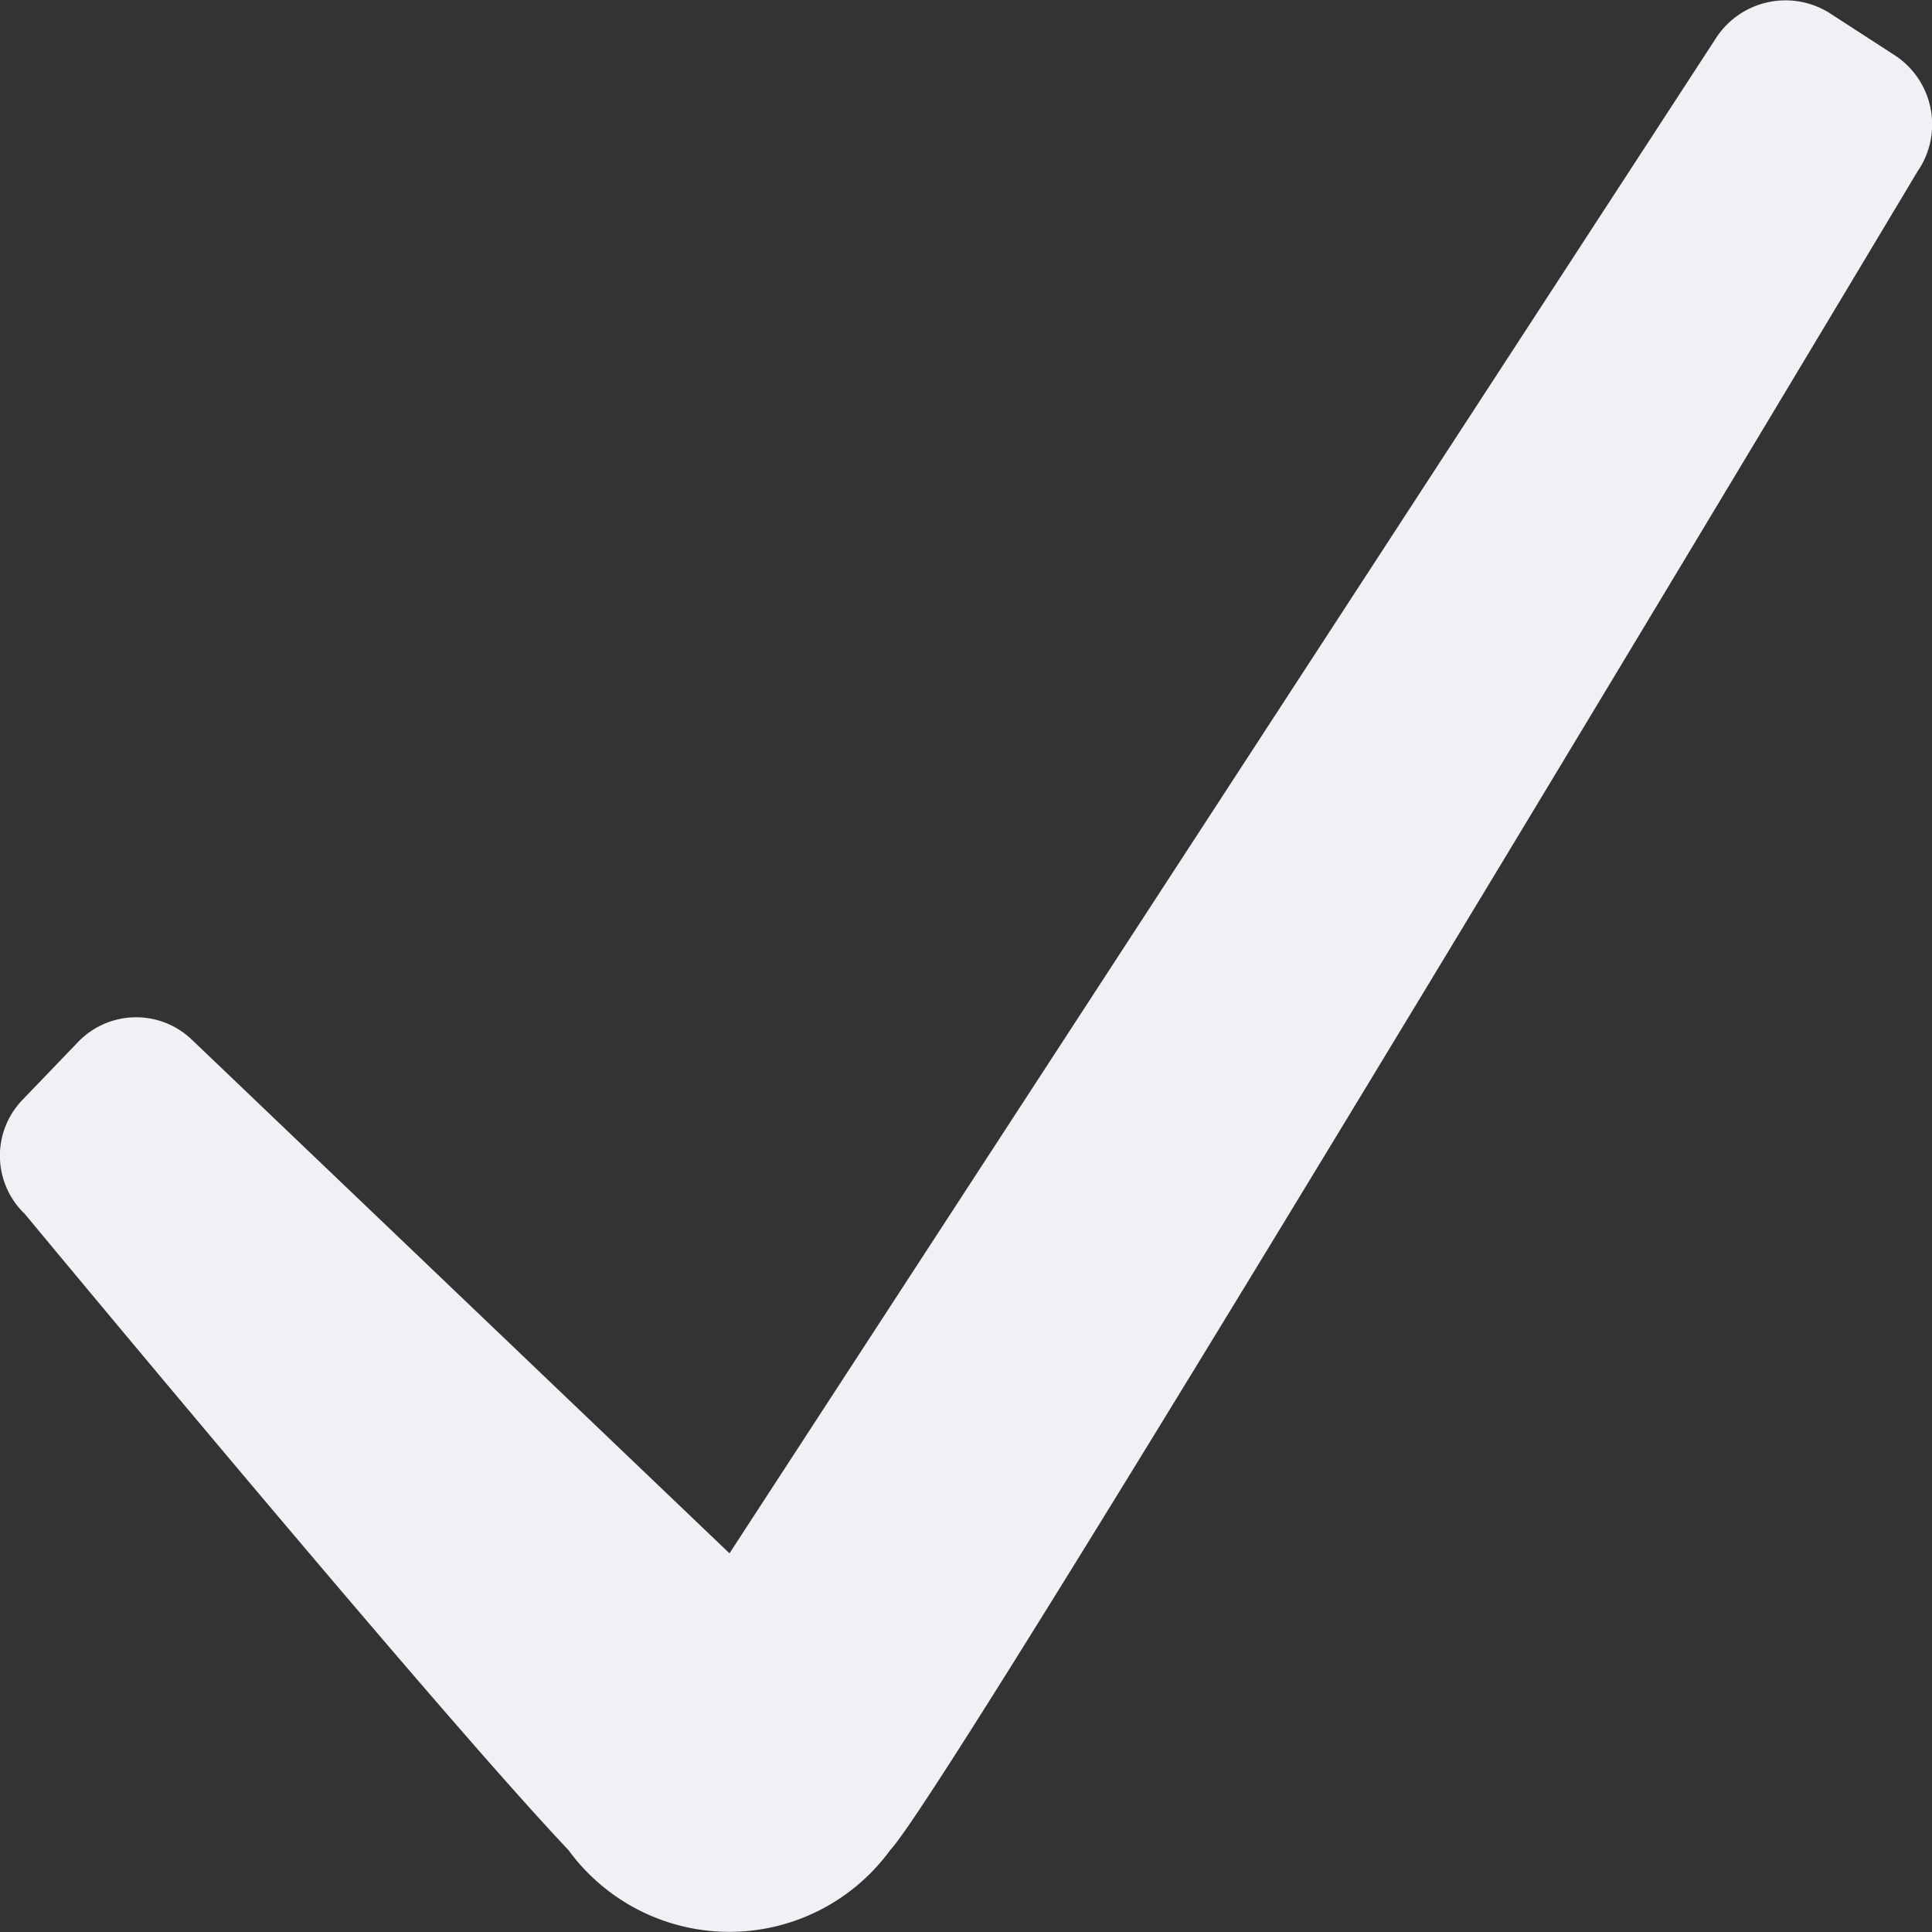 <svg height="12" viewBox="0 0 12 12" width="12" xmlns="http://www.w3.org/2000/svg"><rect x="0" y="0" width="12" height="12" fill="#333333" stroke="none"/><path d="m505.531 3436.489c.383-.4 6.379-10.424 6.379-10.424a.514.514 0 0 0 -.131-.715l-.42-.272a.515.515 0 0 0 -.708.17l-6.12 9.4-3.339-3.19a.5.5 0 0 0 -.708.015l-.346.36a.5.5 0 0 0 .016.707s2.574 3.106 3.376 3.95a1.237 1.237 0 0 0 2.001-.001z" fill="#f0f0f5" transform="translate(-500 -3425)"/></svg>